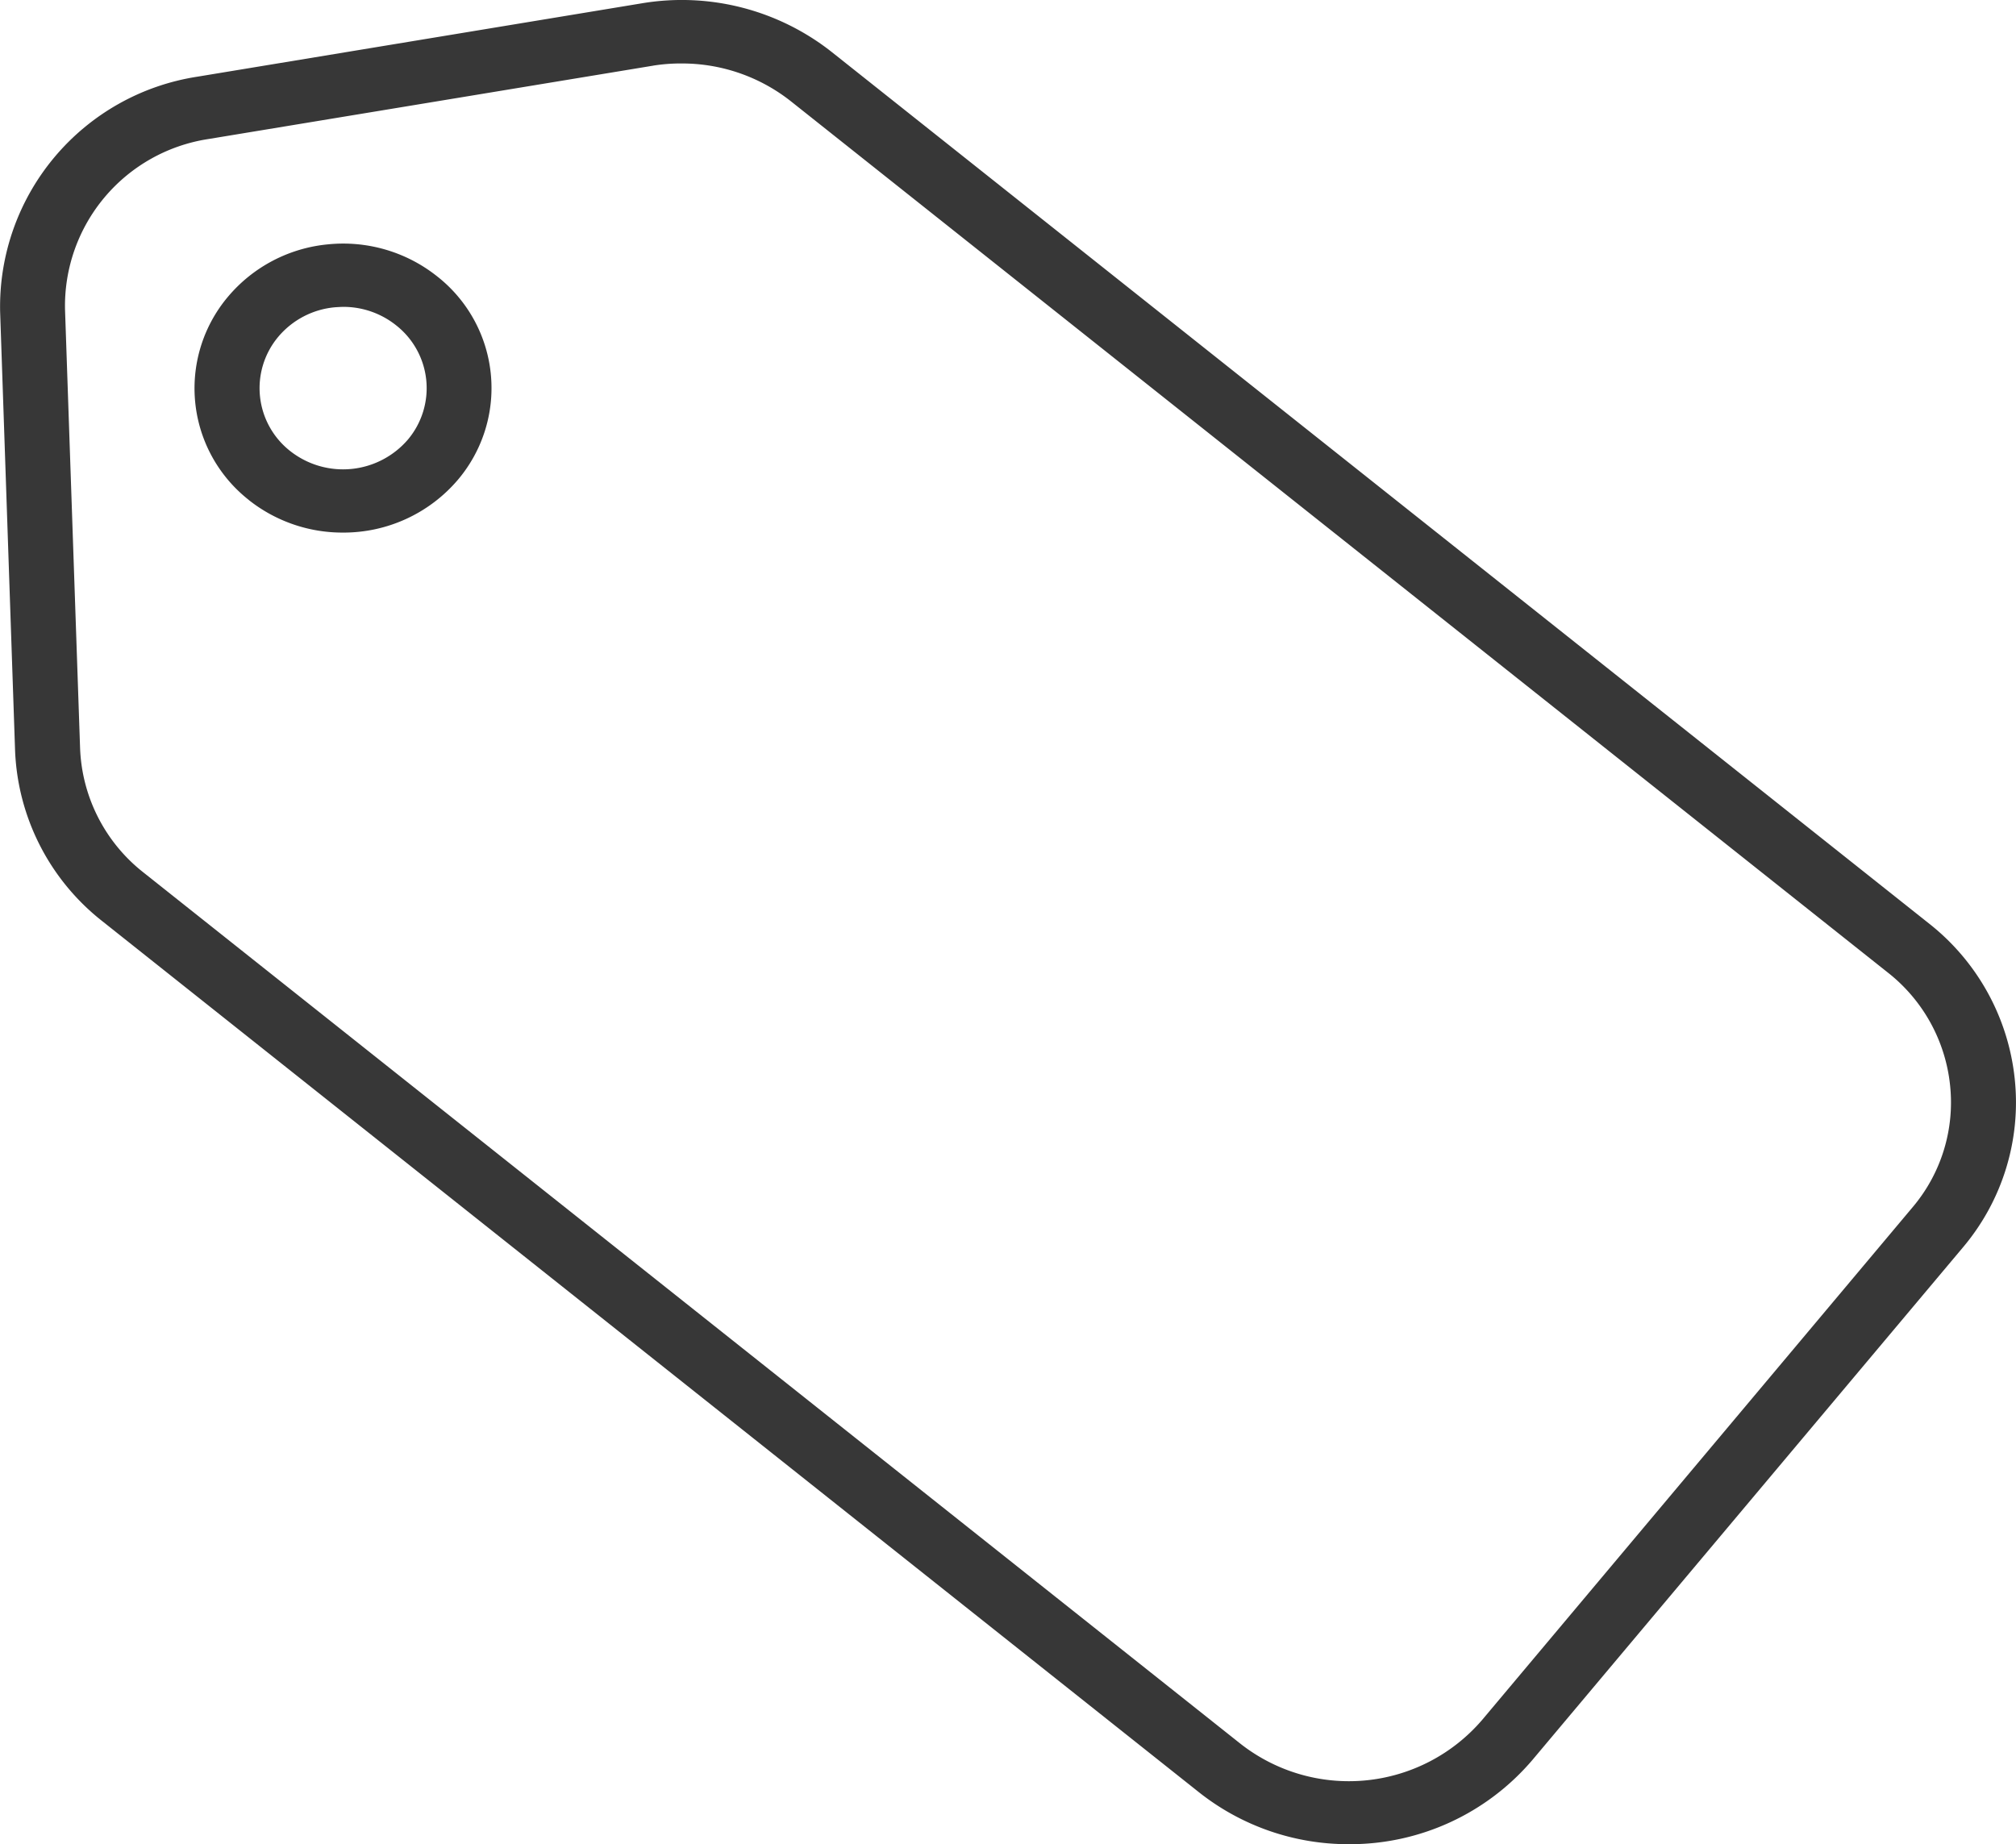 <svg xmlns="http://www.w3.org/2000/svg" width="47" height="43" viewBox="0 0 47 43">
  <path id="sale" d="M14219.951-6288.54l-25.569-20.312a5.328,5.328,0,0,1-2.033-3.989l-.348-10.22a5.426,5.426,0,0,1,4.605-5.482l10.363-1.711a5.641,5.641,0,0,1,4.424,1.14l25.568,20.31a5.312,5.312,0,0,1,2.007,3.625,5.238,5.238,0,0,1-1.214,3.942l-10.024,11.936a5.584,5.584,0,0,1-4.284,1.971A5.605,5.605,0,0,1,14219.951-6288.54Zm-12.725-40.259-10.371,1.711a3.936,3.936,0,0,0-3.341,3.976l.351,10.223a3.866,3.866,0,0,0,1.475,2.9l25.57,20.311a4.093,4.093,0,0,0,5.644-.552l10.022-11.938a3.782,3.782,0,0,0,.885-2.858,3.846,3.846,0,0,0-1.457-2.632l-25.567-20.31a4.09,4.09,0,0,0-2.54-.882A4.088,4.088,0,0,0,14207.227-6328.8Zm-9.424,10.129a3.311,3.311,0,0,1-.49-4.74,3.473,3.473,0,0,1,2.336-1.223,3.517,3.517,0,0,1,2.538.744,3.31,3.31,0,0,1,.492,4.74,3.5,3.5,0,0,1-2.686,1.237A3.515,3.515,0,0,1,14197.8-6318.67Zm2-4.495a1.955,1.955,0,0,0-1.315.686,1.863,1.863,0,0,0,.278,2.667,1.993,1.993,0,0,0,2.744-.27,1.863,1.863,0,0,0-.279-2.665,1.968,1.968,0,0,0-1.229-.428C14199.934-6323.174,14199.867-6323.169,14199.8-6323.165Z" transform="translate(-14191.998 6330.33)" fill="#373737"/>
</svg>
